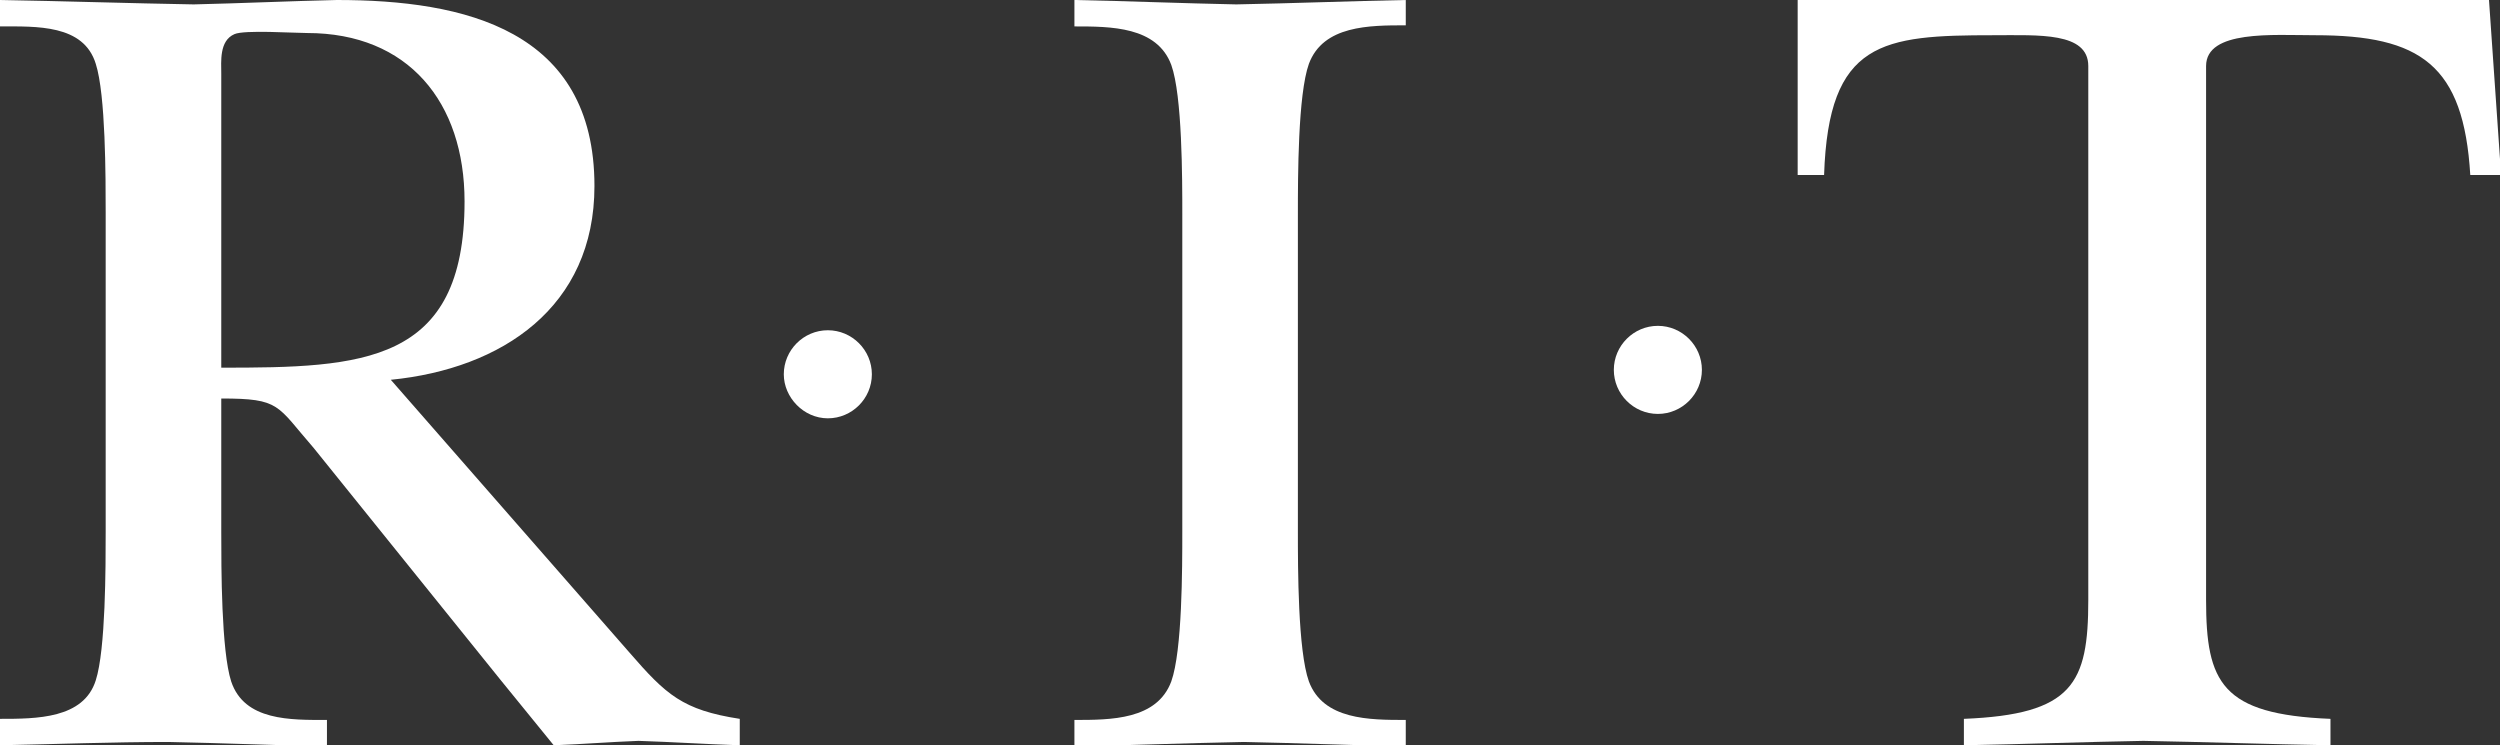 <?xml version="1.0" encoding="utf-8"?>
<!-- Generator: Adobe Illustrator 17.1.0, SVG Export Plug-In . SVG Version: 6.00 Build 0)  -->
<!DOCTYPE svg PUBLIC "-//W3C//DTD SVG 1.1//EN" "http://www.w3.org/Graphics/SVG/1.1/DTD/svg11.dtd">
<svg version="1.1" id="Layer_1" xmlns="http://www.w3.org/2000/svg" xmlns:xlink="http://www.w3.org/1999/xlink" x="0px" y="0px"
	 viewBox="0 0 227.1 67.7" enable-background="new 0 0 227.1 67.7" xml:space="preserve">
<rect x="0" y="0" width="227.1" height="67.7" fill="#333333" stroke="none"/>
<path fill-rule="evenodd" clip-rule="evenodd" fill="#FFFFFF" d="M20.1,6.7v26.7c12.8,0,22.1-0.3,22.1-15.1c0-9-5.1-15.3-14.3-15.3
	c-1.2,0-5.7-0.3-6.6,0.1C19.9,3.7,20.1,5.6,20.1,6.7L20.1,6.7z M35.5,34.5l21.7,24.8c3.3,3.8,4.8,5.2,10,6v2.4
	c-3.1-0.1-6.1-0.3-9.2-0.4c-2.6,0.1-5.1,0.3-7.7,0.4l-4.8-5.9l-17-21.1c-3.4-3.9-3-4.5-8.4-4.5v12.1c0,3.3,0,10.8,0.9,13.6
	c1.2,3.6,5.4,3.5,8.7,3.5v2.4c-4.7-0.1-9.5-0.3-14.4-0.4C10.2,67.4,5.1,67.6,0,67.7v-2.4c3.3,0,7.6,0,8.7-3.5
	c0.9-2.8,0.9-10.3,0.9-13.6V19.4c0-3.3,0-10.8-0.9-13.6C7.6,2.2,3.3,2.4,0,2.4V0c5.8,0.1,11.8,0.3,17.6,0.4c4.3-0.1,8.7-0.3,13-0.4
	C42.2,0,54,2.7,54,16.9C54,27.9,45.6,33.5,35.5,34.5L35.5,34.5z"/>
<path fill="#FFFFFF" d="M107.4,48.3c0,3.3,0,10.8-1,13.6c-1.3,3.5-5.5,3.5-8.8,3.5v2.4c5.1-0.1,10.3-0.3,15.4-0.4
	c4.9,0.1,9.9,0.3,14.7,0.4v-2.4c-3.3,0-7.5,0-8.8-3.5c-1-2.8-1-10.3-1-13.6V19.4c0-3.3,0-10.8,1-13.6c1.3-3.5,5.5-3.5,8.8-3.5V0
	c-5.1,0.1-10.2,0.3-15.4,0.4c-4.9-0.1-9.8-0.3-14.7-0.4v2.4c3.3,0,7.5,0,8.8,3.5c1,2.8,1,10.3,1,13.6V48.3L107.4,48.3z"/>
<path fill="#FFFFFF" d="M226.1,0h-62.8v15.9h2.4c0.4-12.2,5.3-12.7,15.4-12.7c4.1,0,8.6-0.3,8.6,2.8v48.5c0,7.6-1.4,10.4-11.3,10.8
	v2.4c5.5-0.1,10.8-0.3,16.3-0.4c5.6,0.1,11.3,0.3,17,0.4v-2.4c-9.9-0.4-11.3-3.3-11.3-10.8V6c0-3.3,6.1-2.8,9.9-2.8
	c9.6,0,13.5,2.7,14.1,12.7h2.8L226.1,0L226.1,0z"/>
<path fill="#FFFFFF" d="M71.2,34c0-2.2,1.8-4,4-4s4,1.8,4,4c0,2.2-1.8,4-4,4S71.2,36.1,71.2,34L71.2,34z"/>
<path fill="#FFFFFF" d="M146.6,33.6c0-2.2,1.8-4,4-4s4,1.8,4,4c0,2.2-1.8,4-4,4S146.6,35.8,146.6,33.6L146.6,33.6z"/>
</svg>
